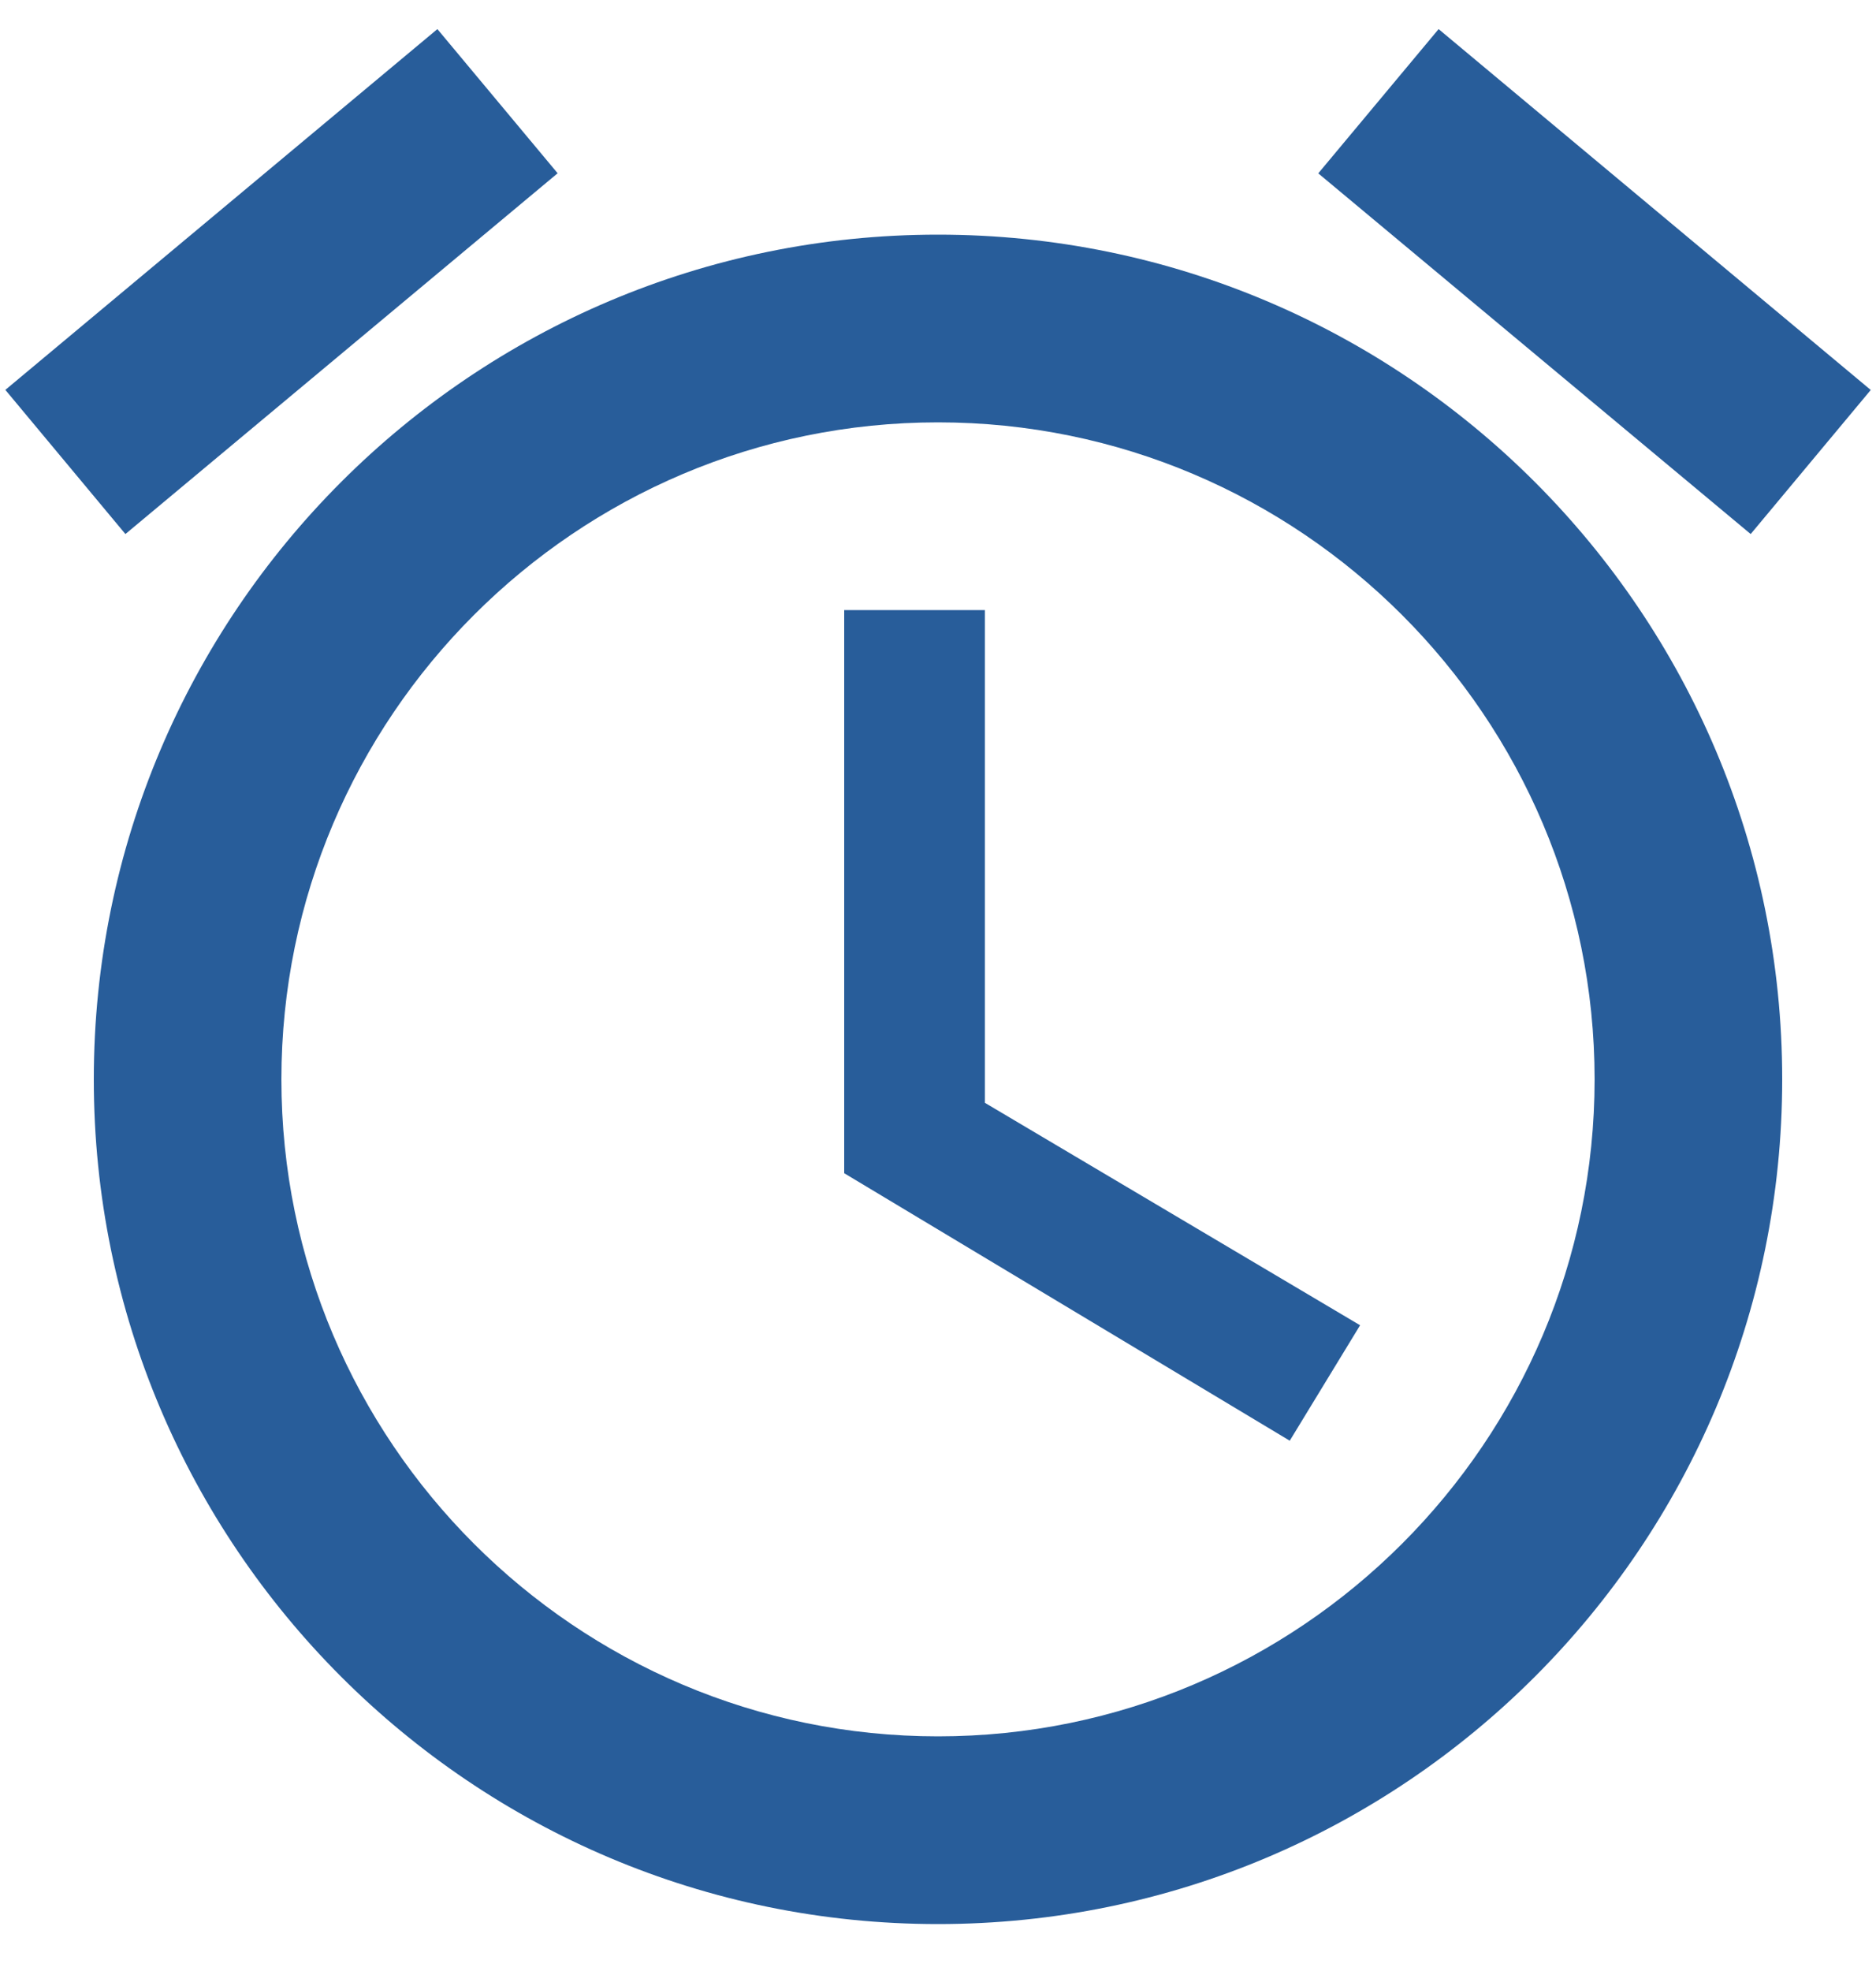<svg width="20" height="21" viewBox="0 0 20 21" fill="none" xmlns="http://www.w3.org/2000/svg">
<path d="M10.5 6.5H9V12.5L13.75 15.35L14.5 14.12L10.5 11.75V6.5ZM15.337 0.31L19.944 4.155L18.664 5.69L14.054 1.847L15.337 0.31ZM4.663 0.31L5.945 1.846L1.337 5.69L0.057 4.154L4.663 0.31ZM10 2.5C5.03 2.5 1 6.53 1 11.5C1 16.47 5.03 20.5 10 20.5C14.97 20.5 19 16.47 19 11.5C19 6.53 14.97 2.5 10 2.5ZM10 18.5C6.14 18.5 3 15.36 3 11.5C3 7.64 6.14 4.5 10 4.5C13.86 4.5 17 7.64 17 11.5C17 15.36 13.86 18.5 10 18.5Z" fill="#285D9A"/>
</svg>
